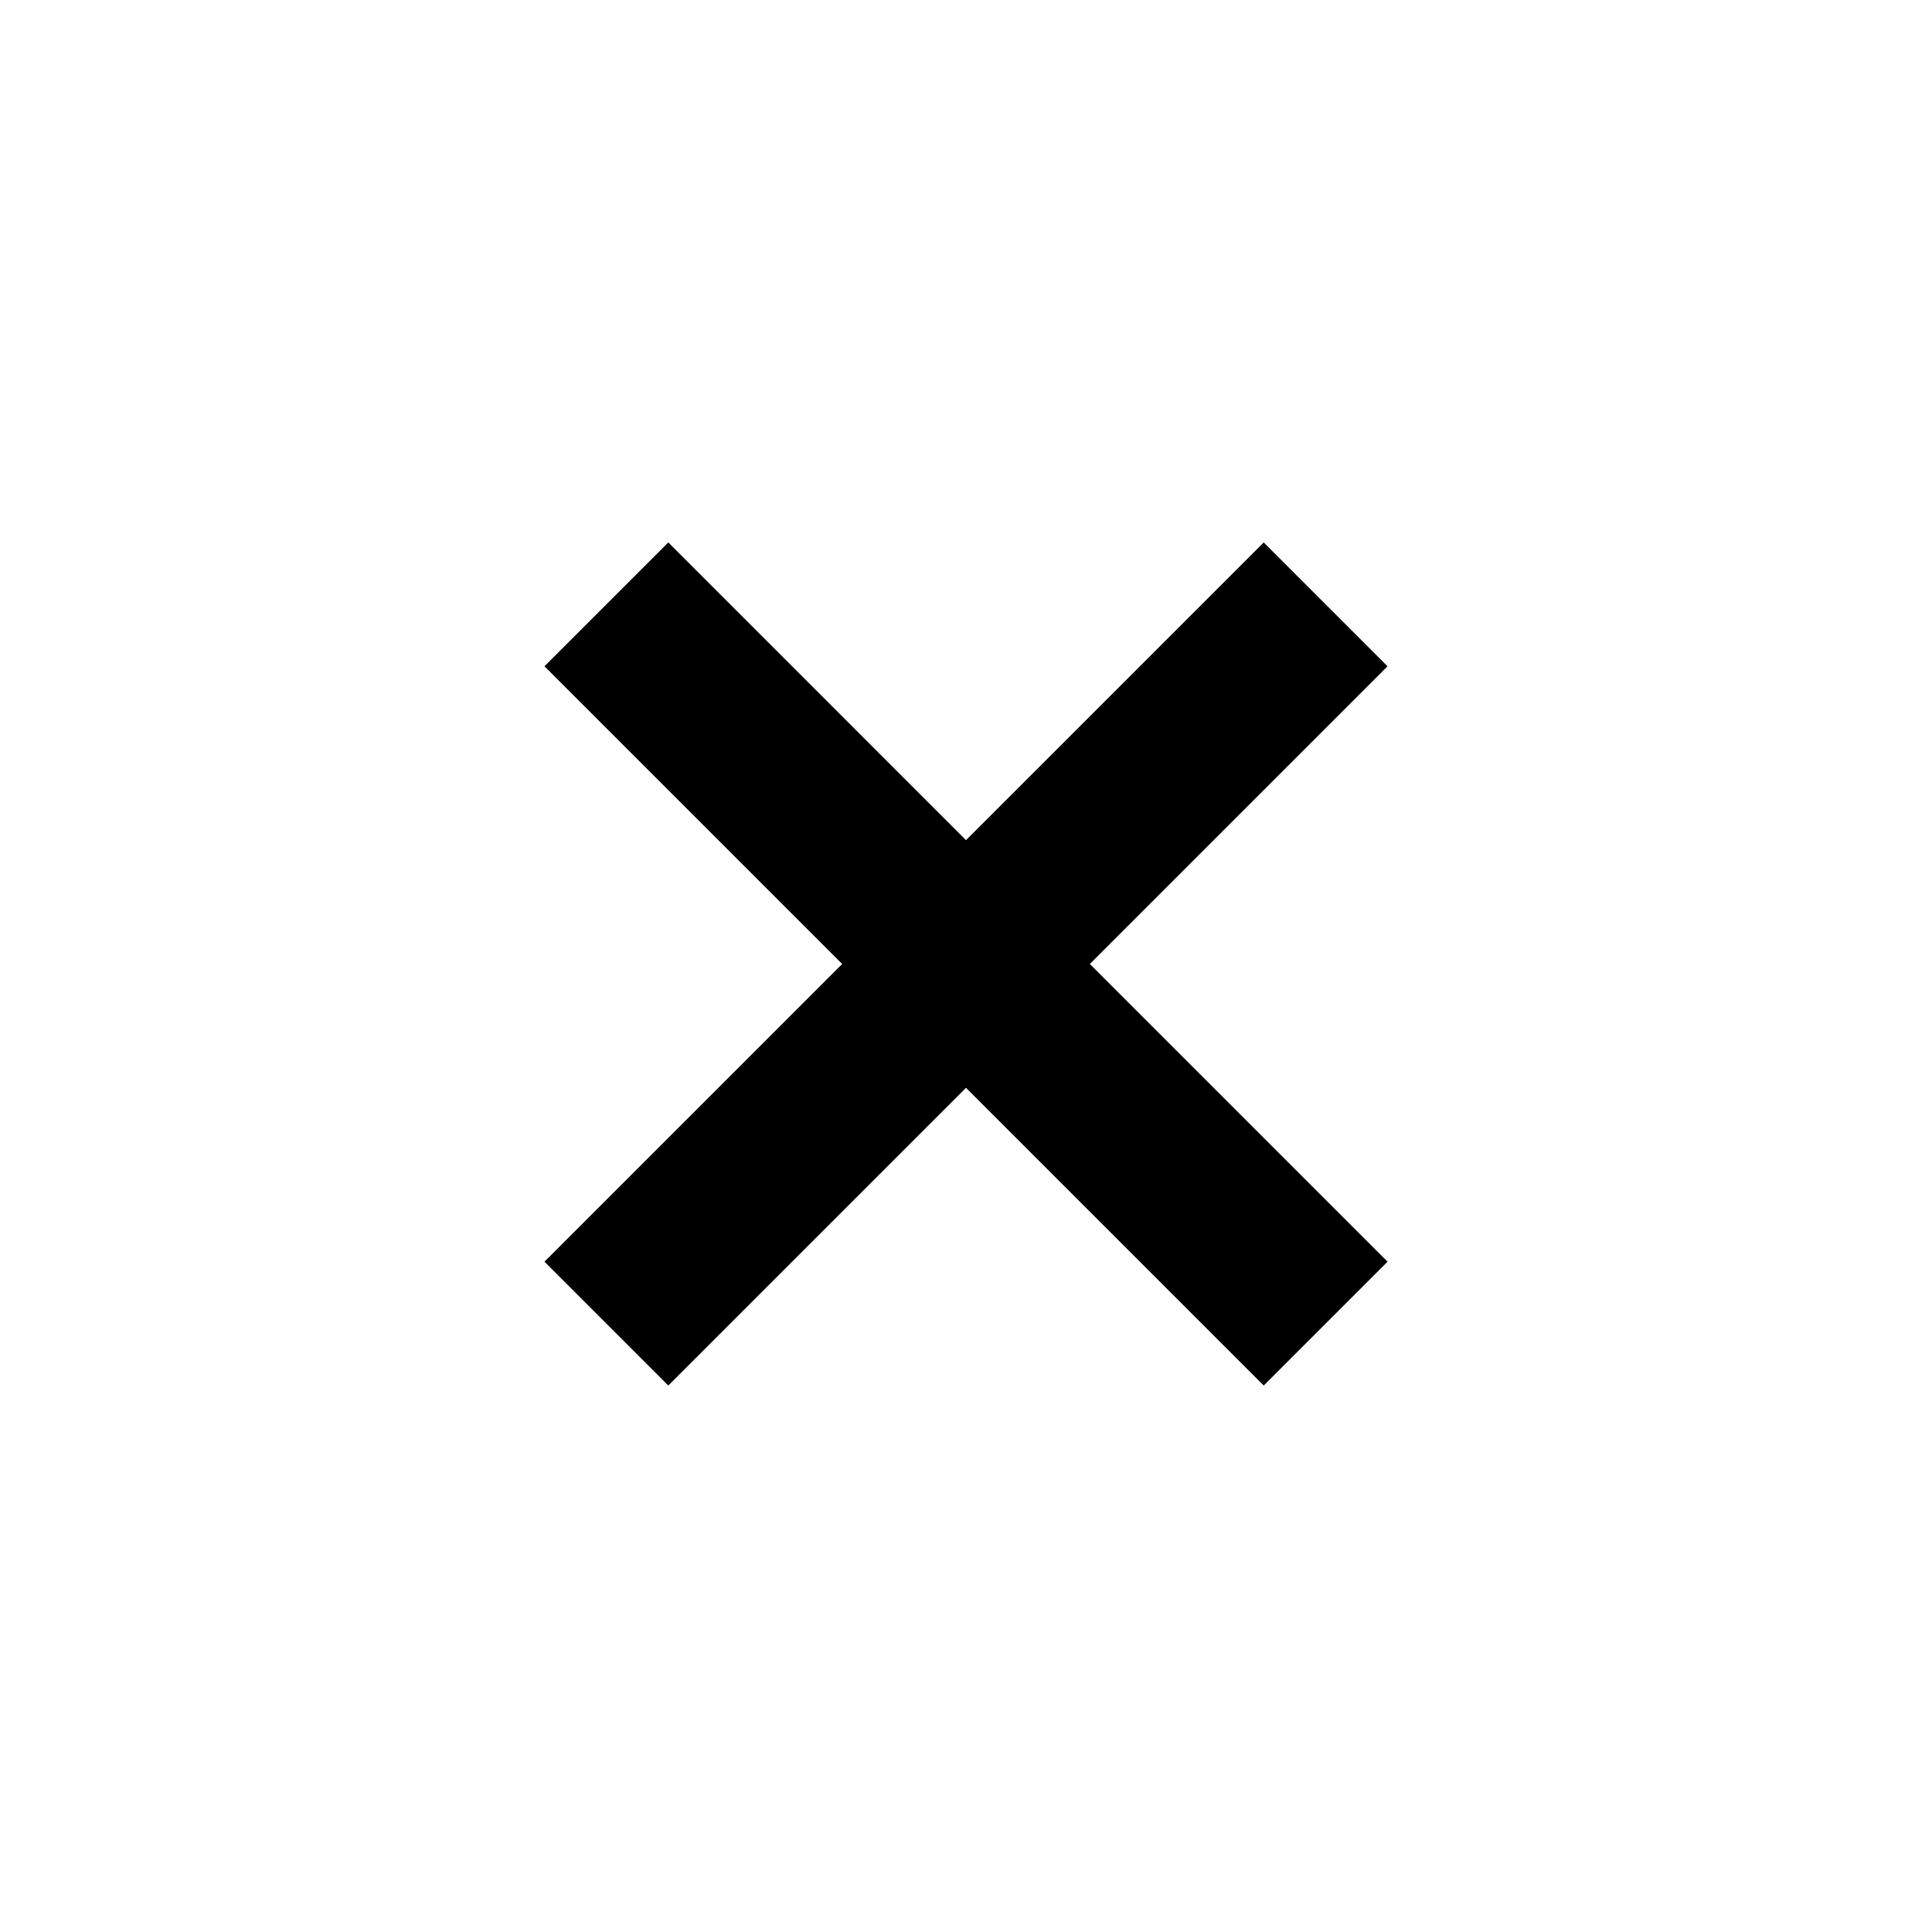 <svg xmlns="http://www.w3.org/2000/svg" height="24" viewBox="0 -960 960 960" width="24"><path d="m332.08-271.54-61.54-61.54L418.46-481 270.54-628.92l61.54-61.54L480-542.54l147.92-147.92 61.54 61.54L541.54-481l147.92 147.92-61.54 61.54L480-419.46 332.08-271.54Z"/></svg>